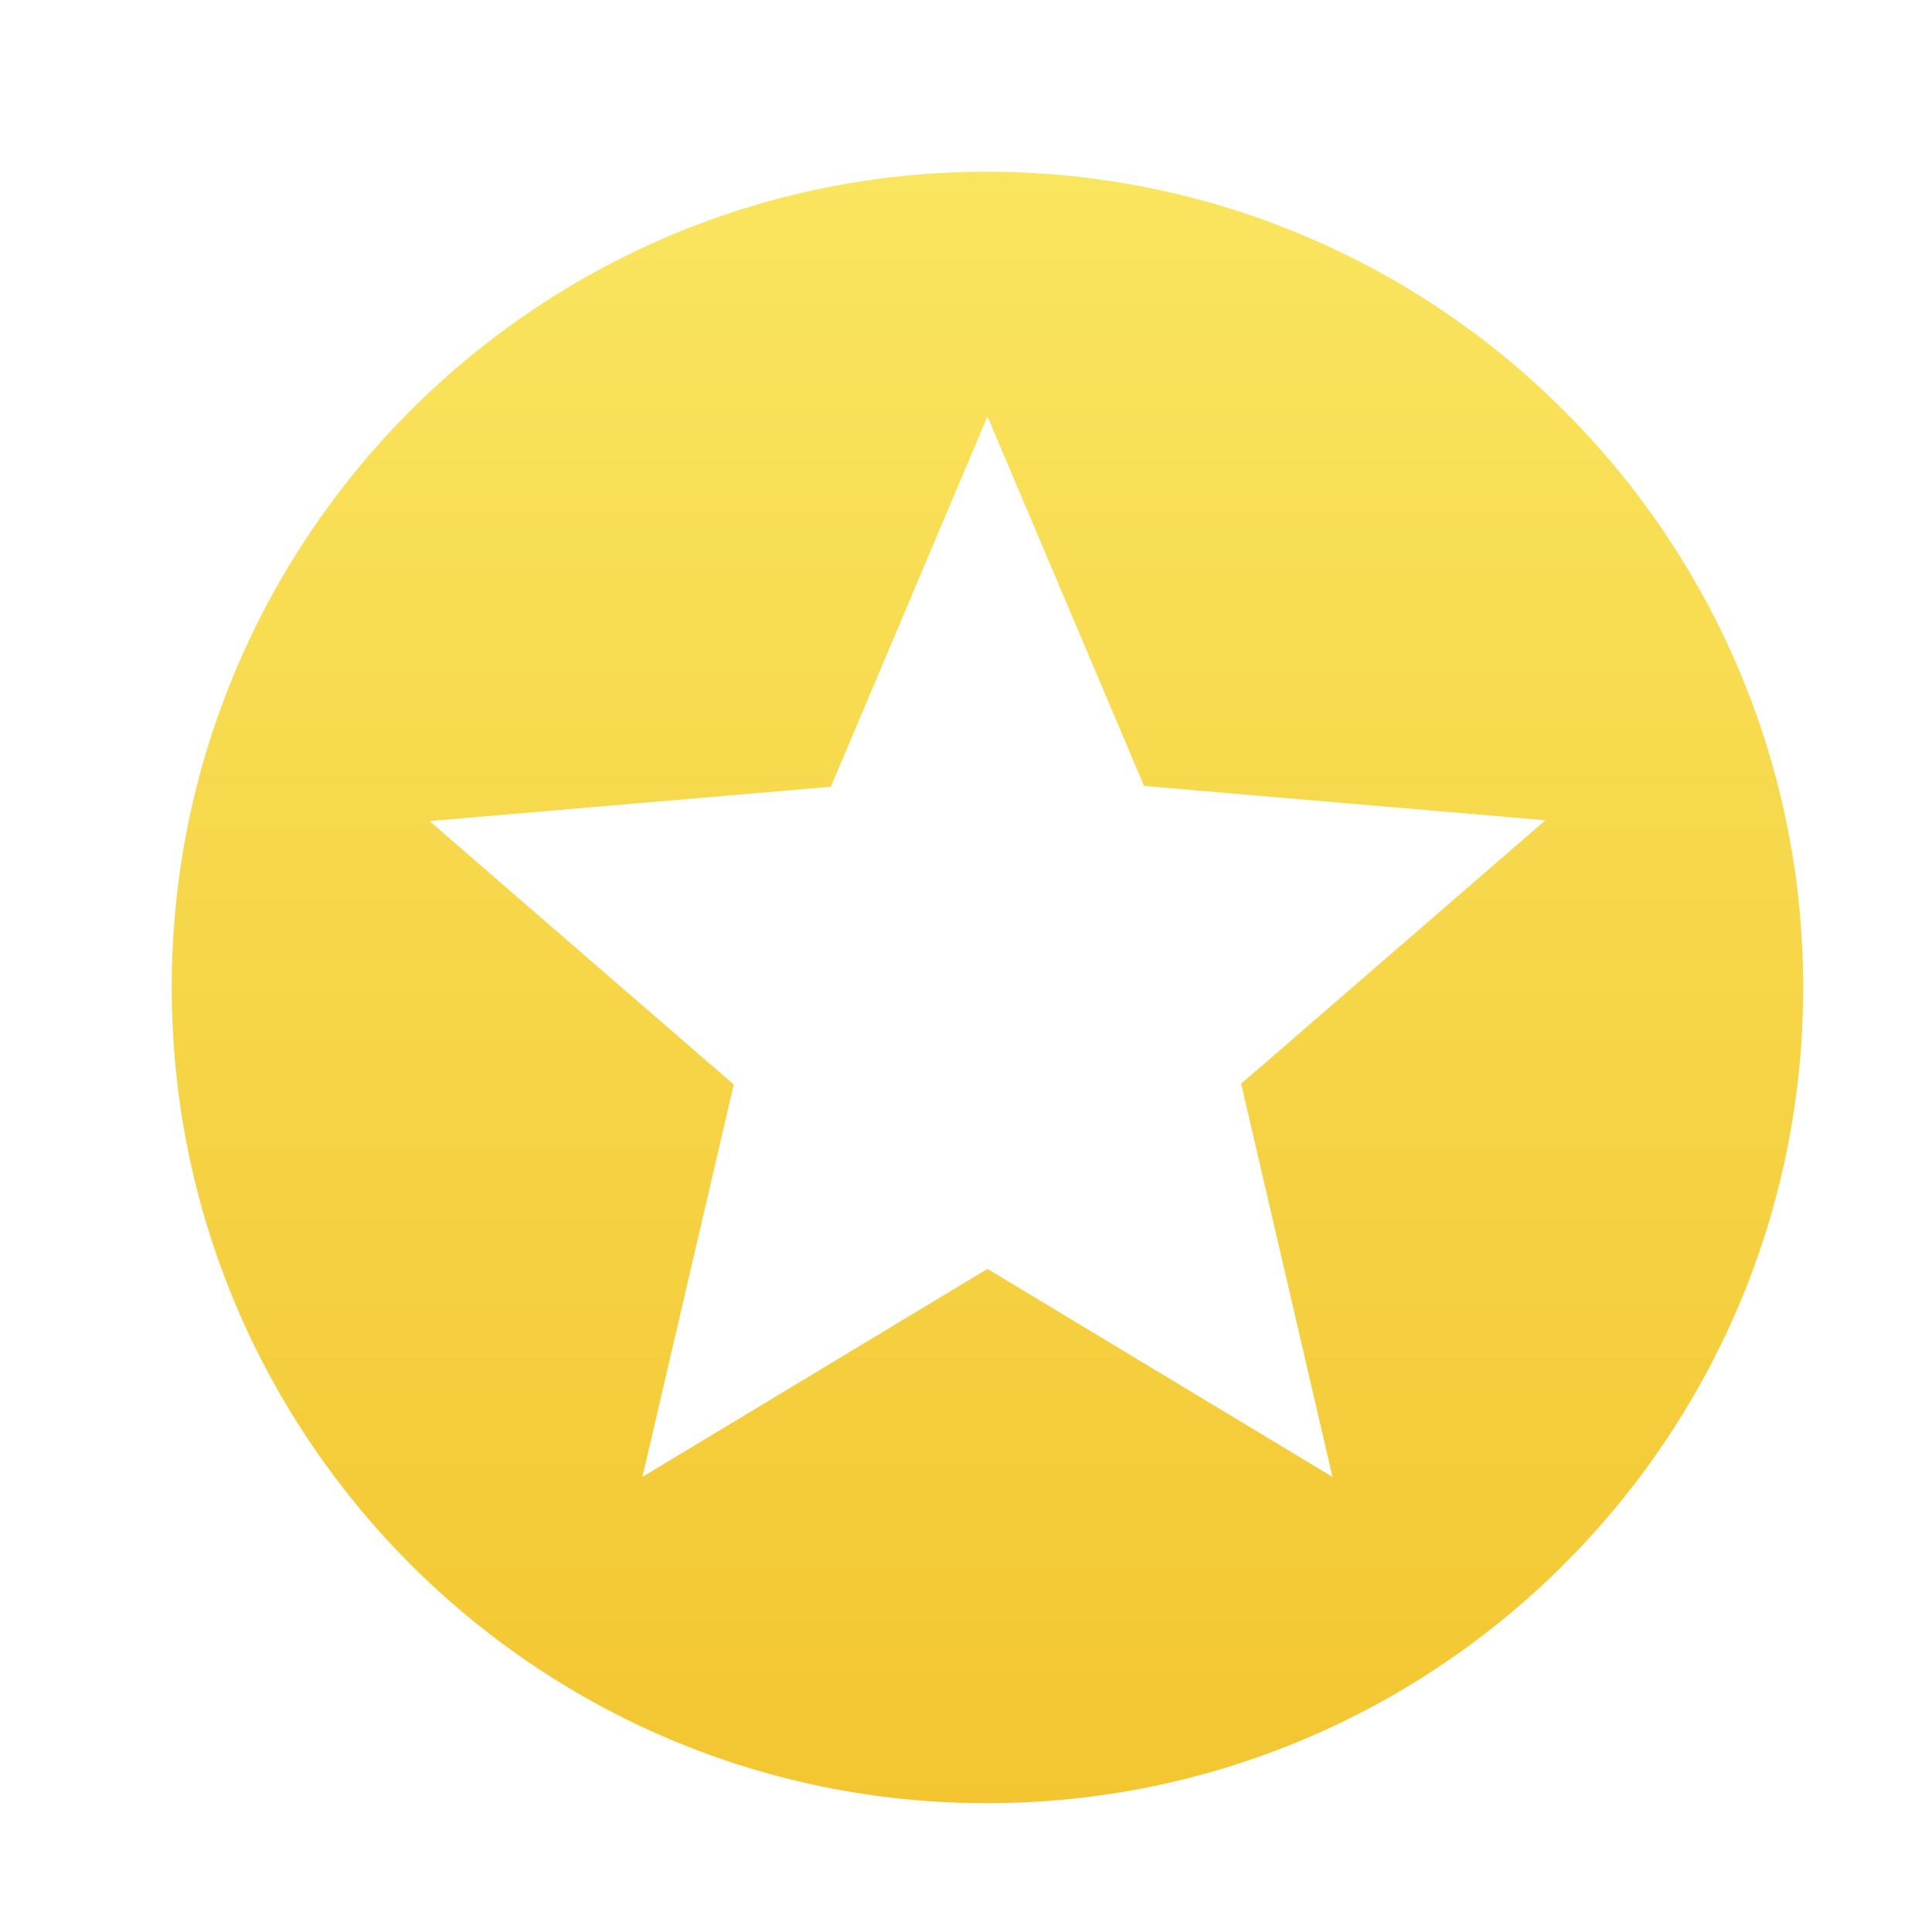 <svg xmlns="http://www.w3.org/2000/svg" width="45" height="45" viewBox="0 0 45 45">
    <defs>
        <linearGradient id="n192avjsya" x1="50%" x2="50%" y1="0%" y2="100%">
            <stop offset="0%" stop-color="#FAE55F"/>
            <stop offset="100%" stop-color="#F3C631"/>
        </linearGradient>
    </defs>
    <g fill="none" fill-rule="evenodd">
        <g>
            <g>
                <path d="M0 0L45 0 45 45 0 45z" transform="translate(-634 -321) translate(634 321)"/>
                <path fill="url(#n192avjsya)" d="M22.981 4C12.493 4 4 12.512 4 23s8.493 19 18.981 19C33.488 42 42 33.488 42 23S33.488 4 22.981 4zm8.056 30.4L23 29.555 14.963 34.4l2.128-9.139-7.087-6.137 9.348-.798L23 9.7l3.648 8.607 9.348.798-7.087 6.137 2.128 9.158z" transform="translate(-634 -321) translate(634 321)"/>
            </g>
        </g>
    </g>
</svg>
